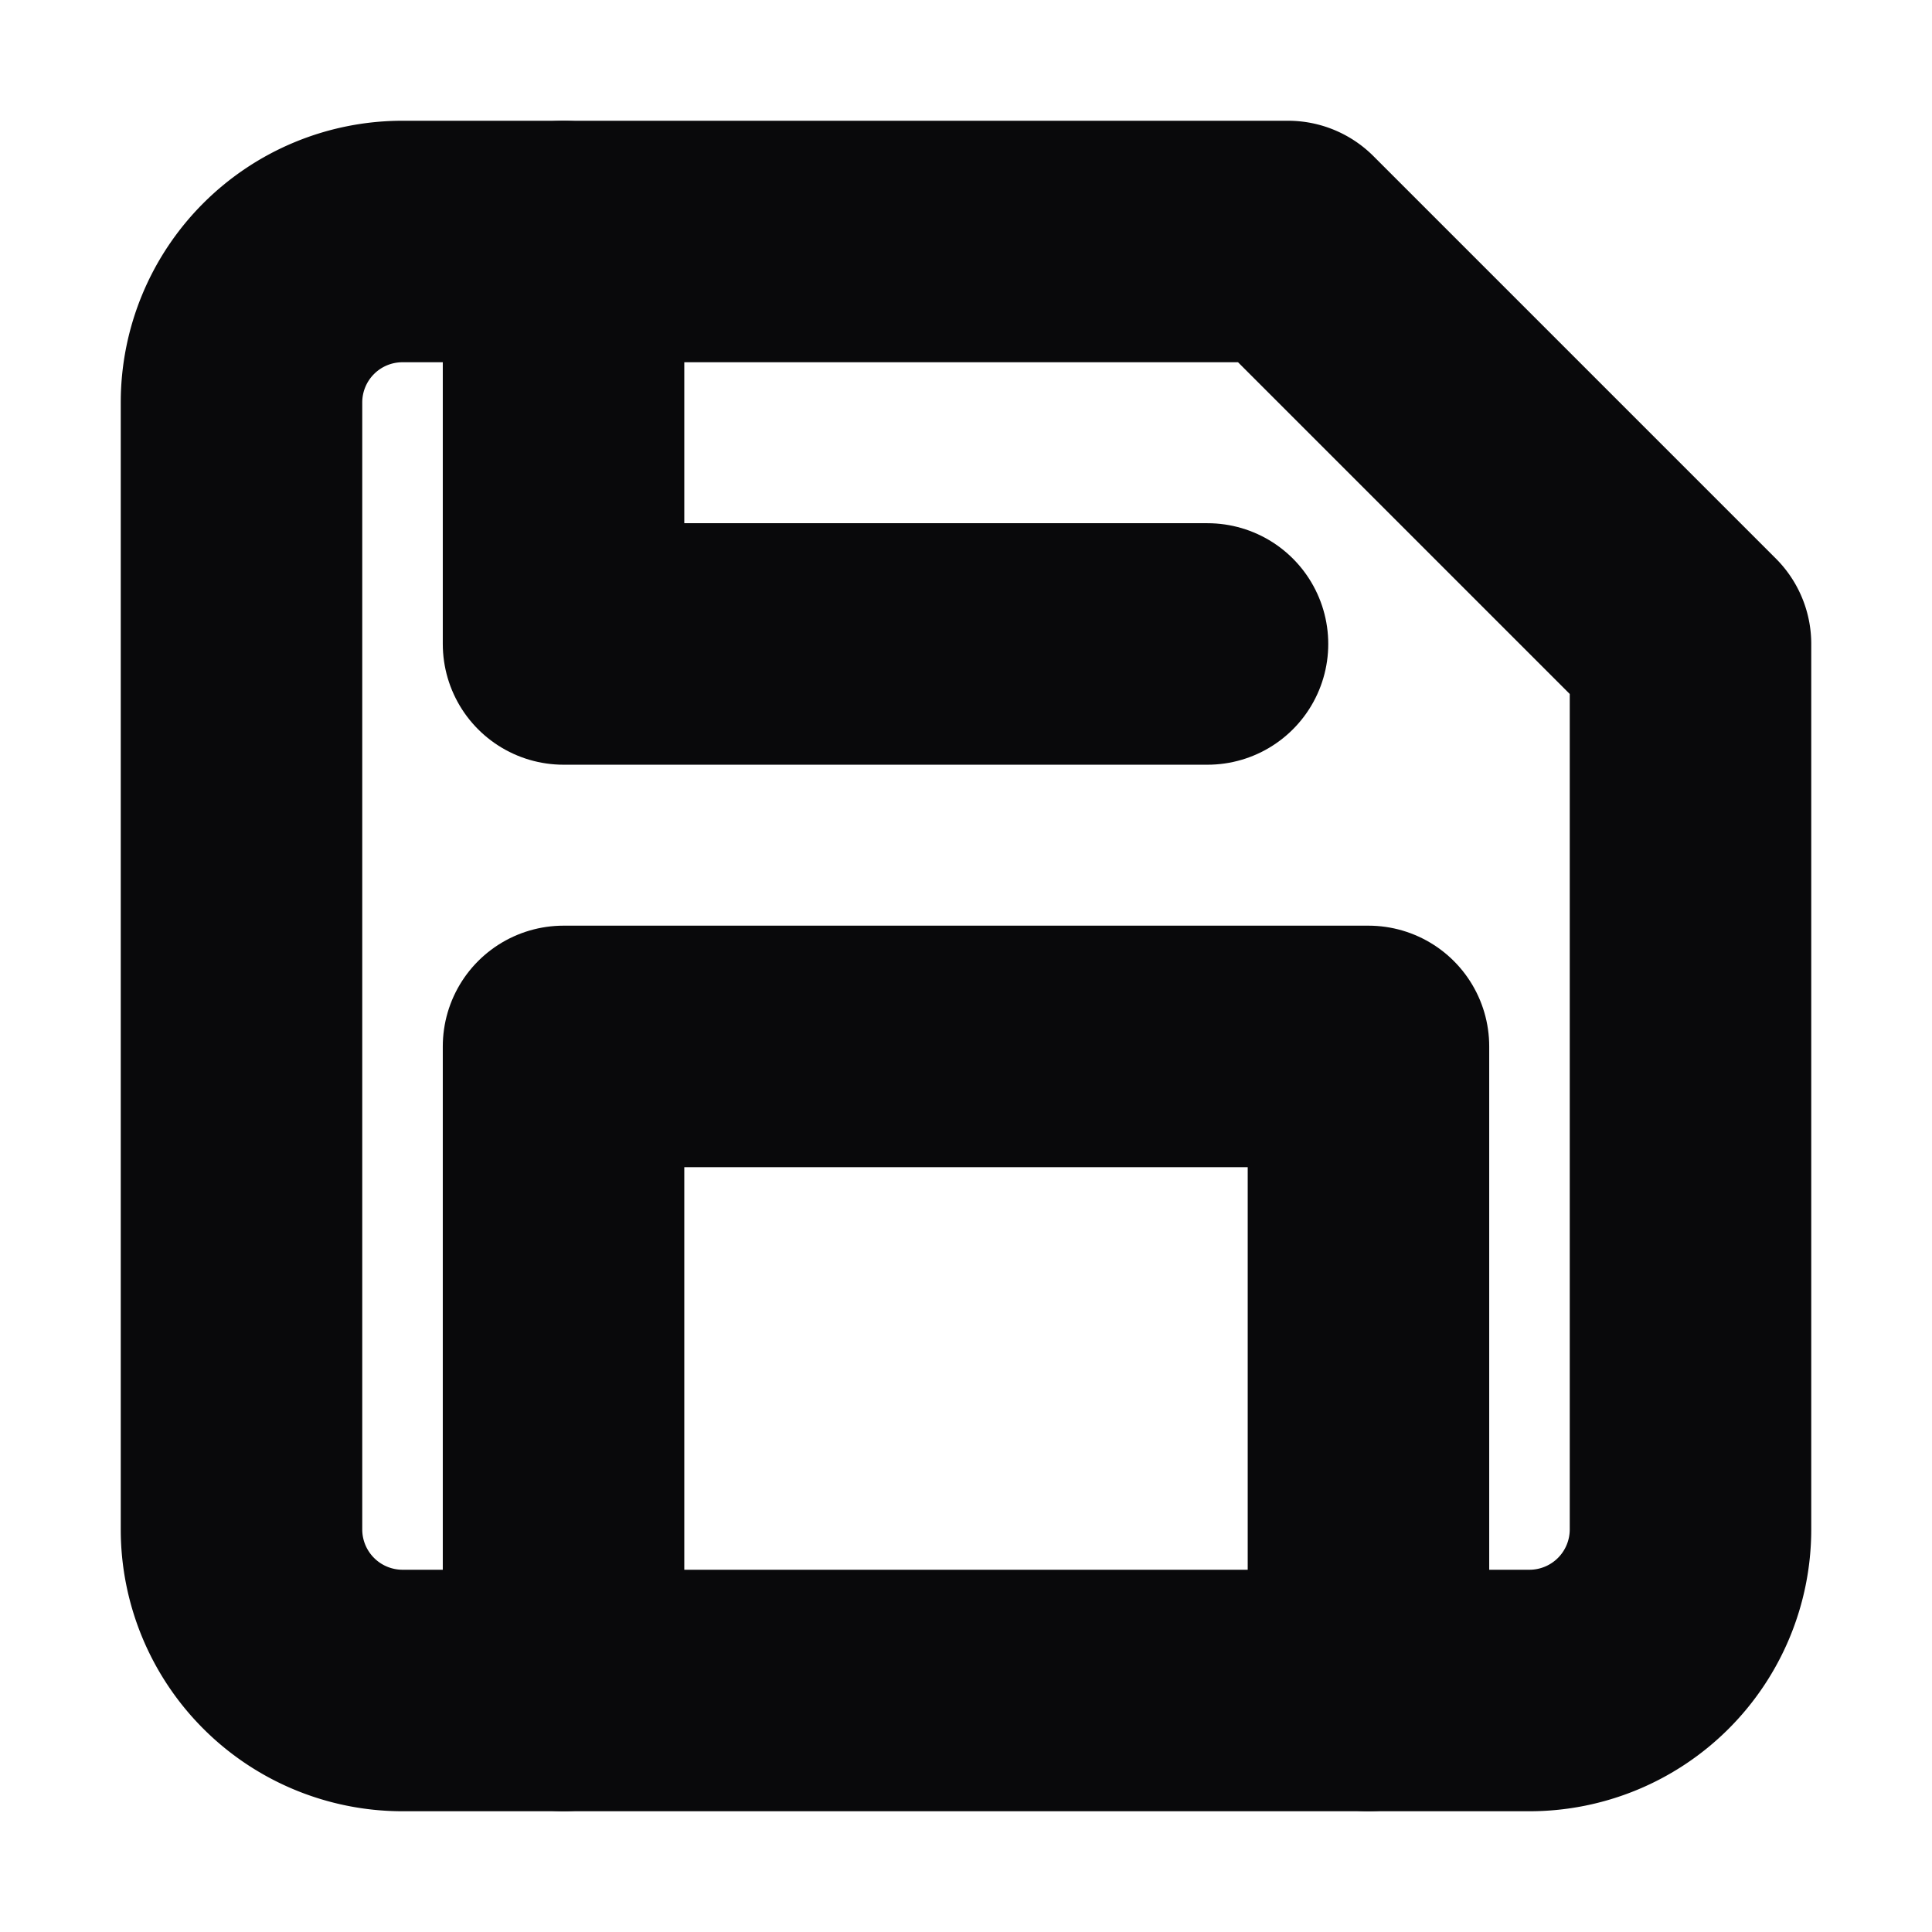 <svg xmlns="http://www.w3.org/2000/svg" width="16" height="16" fill="none"><g stroke="#09090B" stroke-linecap="round" stroke-linejoin="round" stroke-width="2"><path d="M12.667 14H3.333A1.334 1.334 0 0 1 2 12.667V3.333A1.333 1.333 0 0 1 3.333 2h7.334L14 5.333v7.334A1.334 1.334 0 0 1 12.667 14Z"/><path d="M11.333 14V8.666H4.667V14M4.667 2v3.333H10"/></g></svg>